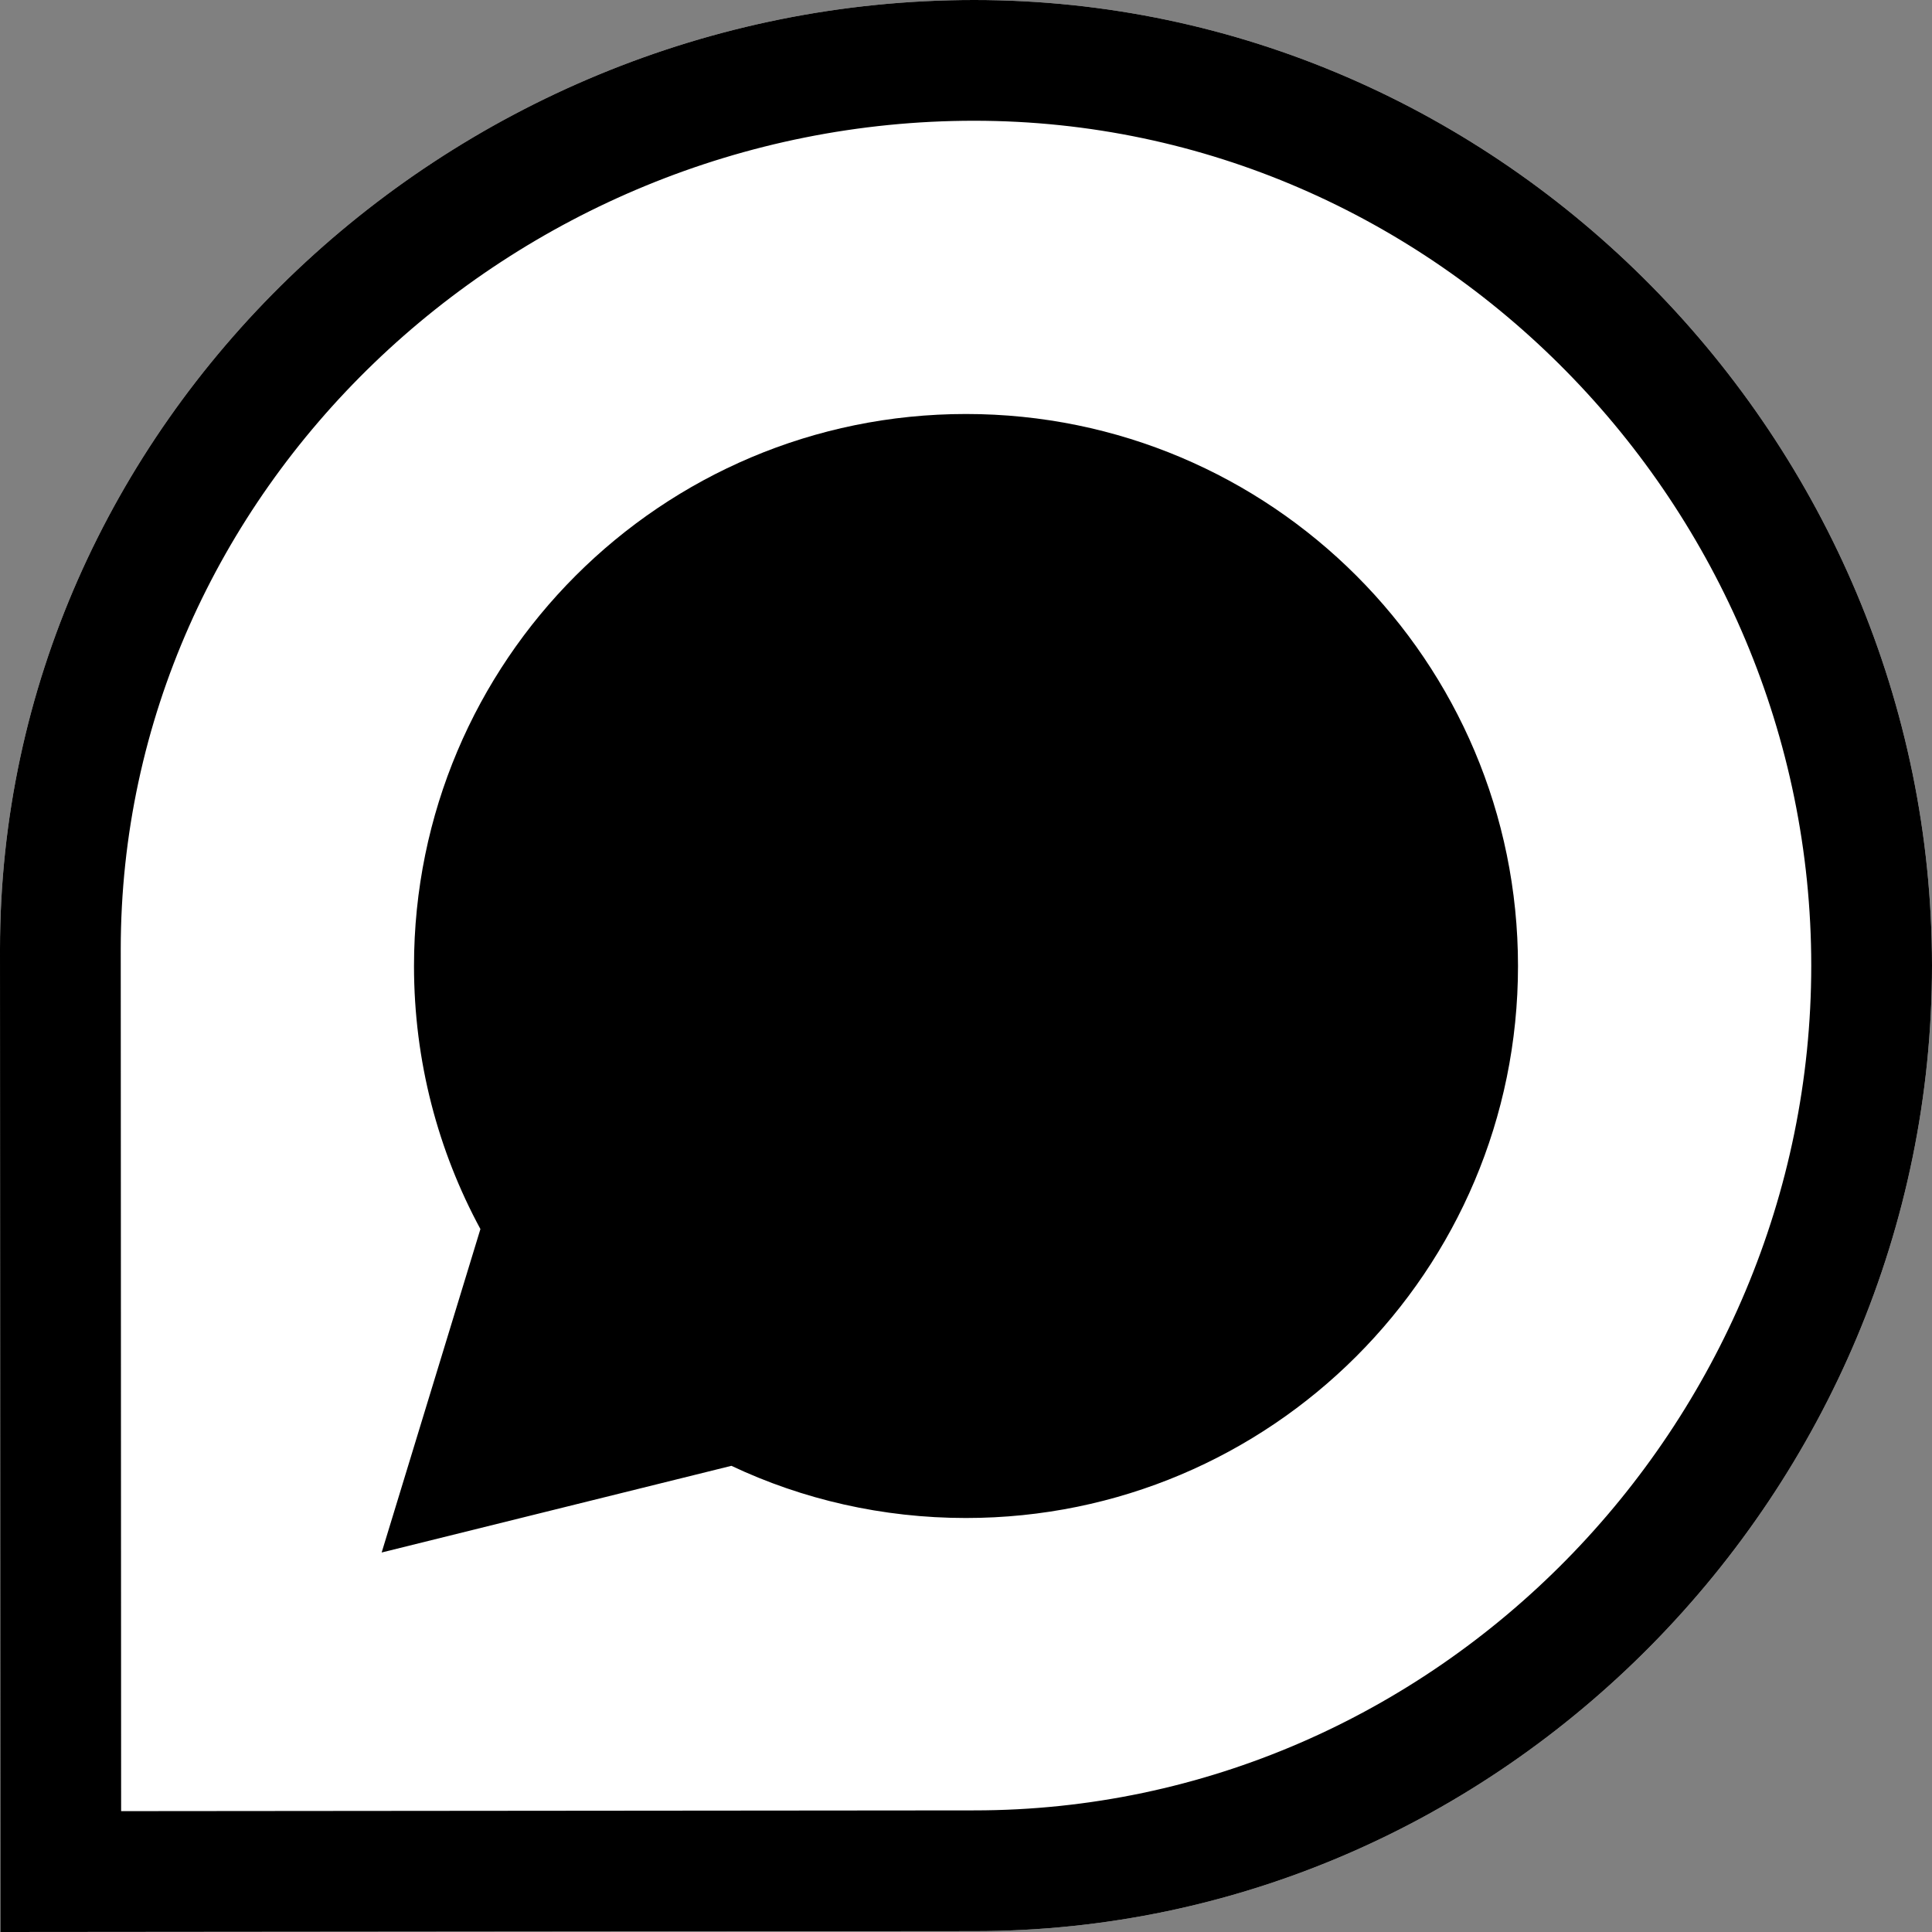<?xml version="1.0" encoding="UTF-8" standalone="no"?><!DOCTYPE svg PUBLIC "-//W3C//DTD SVG 1.1//EN" "http://www.w3.org/Graphics/SVG/1.1/DTD/svg11.dtd"><svg width="100%" height="100%" viewBox="0 0 448 448" version="1.1" xmlns="http://www.w3.org/2000/svg" xmlns:xlink="http://www.w3.org/1999/xlink" xml:space="preserve" xmlns:serif="http://www.serif.com/" style="fill-rule:evenodd;clip-rule:evenodd;stroke-linejoin:round;stroke-miterlimit:2;"><rect x="0" y="0" width="448" height="448" fill="#808080" stroke="none"/><path d="M225.9,0c-122.6,0 -225.9,98.5 -225.9,220.1c0,3.9 0.1,227.9 0.1,227.9l225.8,-0.2c122.7,0 222.1,-102.3 222.1,-223.9c0,-121.6 -99.4,-223.9 -222.1,-223.9Z" style="fill:#fff;fill-rule:nonzero;"/><path d="M225.9,0c-122.6,0 -225.9,98.5 -225.9,220.1c0,3.9 0.1,227.9 0.1,227.9l225.8,-0.2c122.7,0 222.1,-102.3 222.1,-223.9c0,-121.6 -99.4,-223.9 -222.1,-223.9Zm0,28c107.294,0 194.1,89.568 194.1,195.9c0,106.332 -86.806,195.9 -194.1,195.9c-0.008,0 -0.017,0 -0.025,0l-197.787,0.175c-0.027,-60.22 -0.088,-196.837 -0.088,-199.875c0,-106.335 90.691,-192.1 197.9,-192.1Z"/><path d="M224,352c-19.4,0 -37.9,-4.3 -54.4,-12.1l-81.1,20.1l22.9,-75c-9.8,-18.1 -15.4,-38.9 -15.4,-61c0,-70.7 57.3,-128 128,-128c70.7,0 128,57.3 128,128c0,70.7 -57.3,128 -128,128Z" style="fill-rule:nonzero;"/></svg>